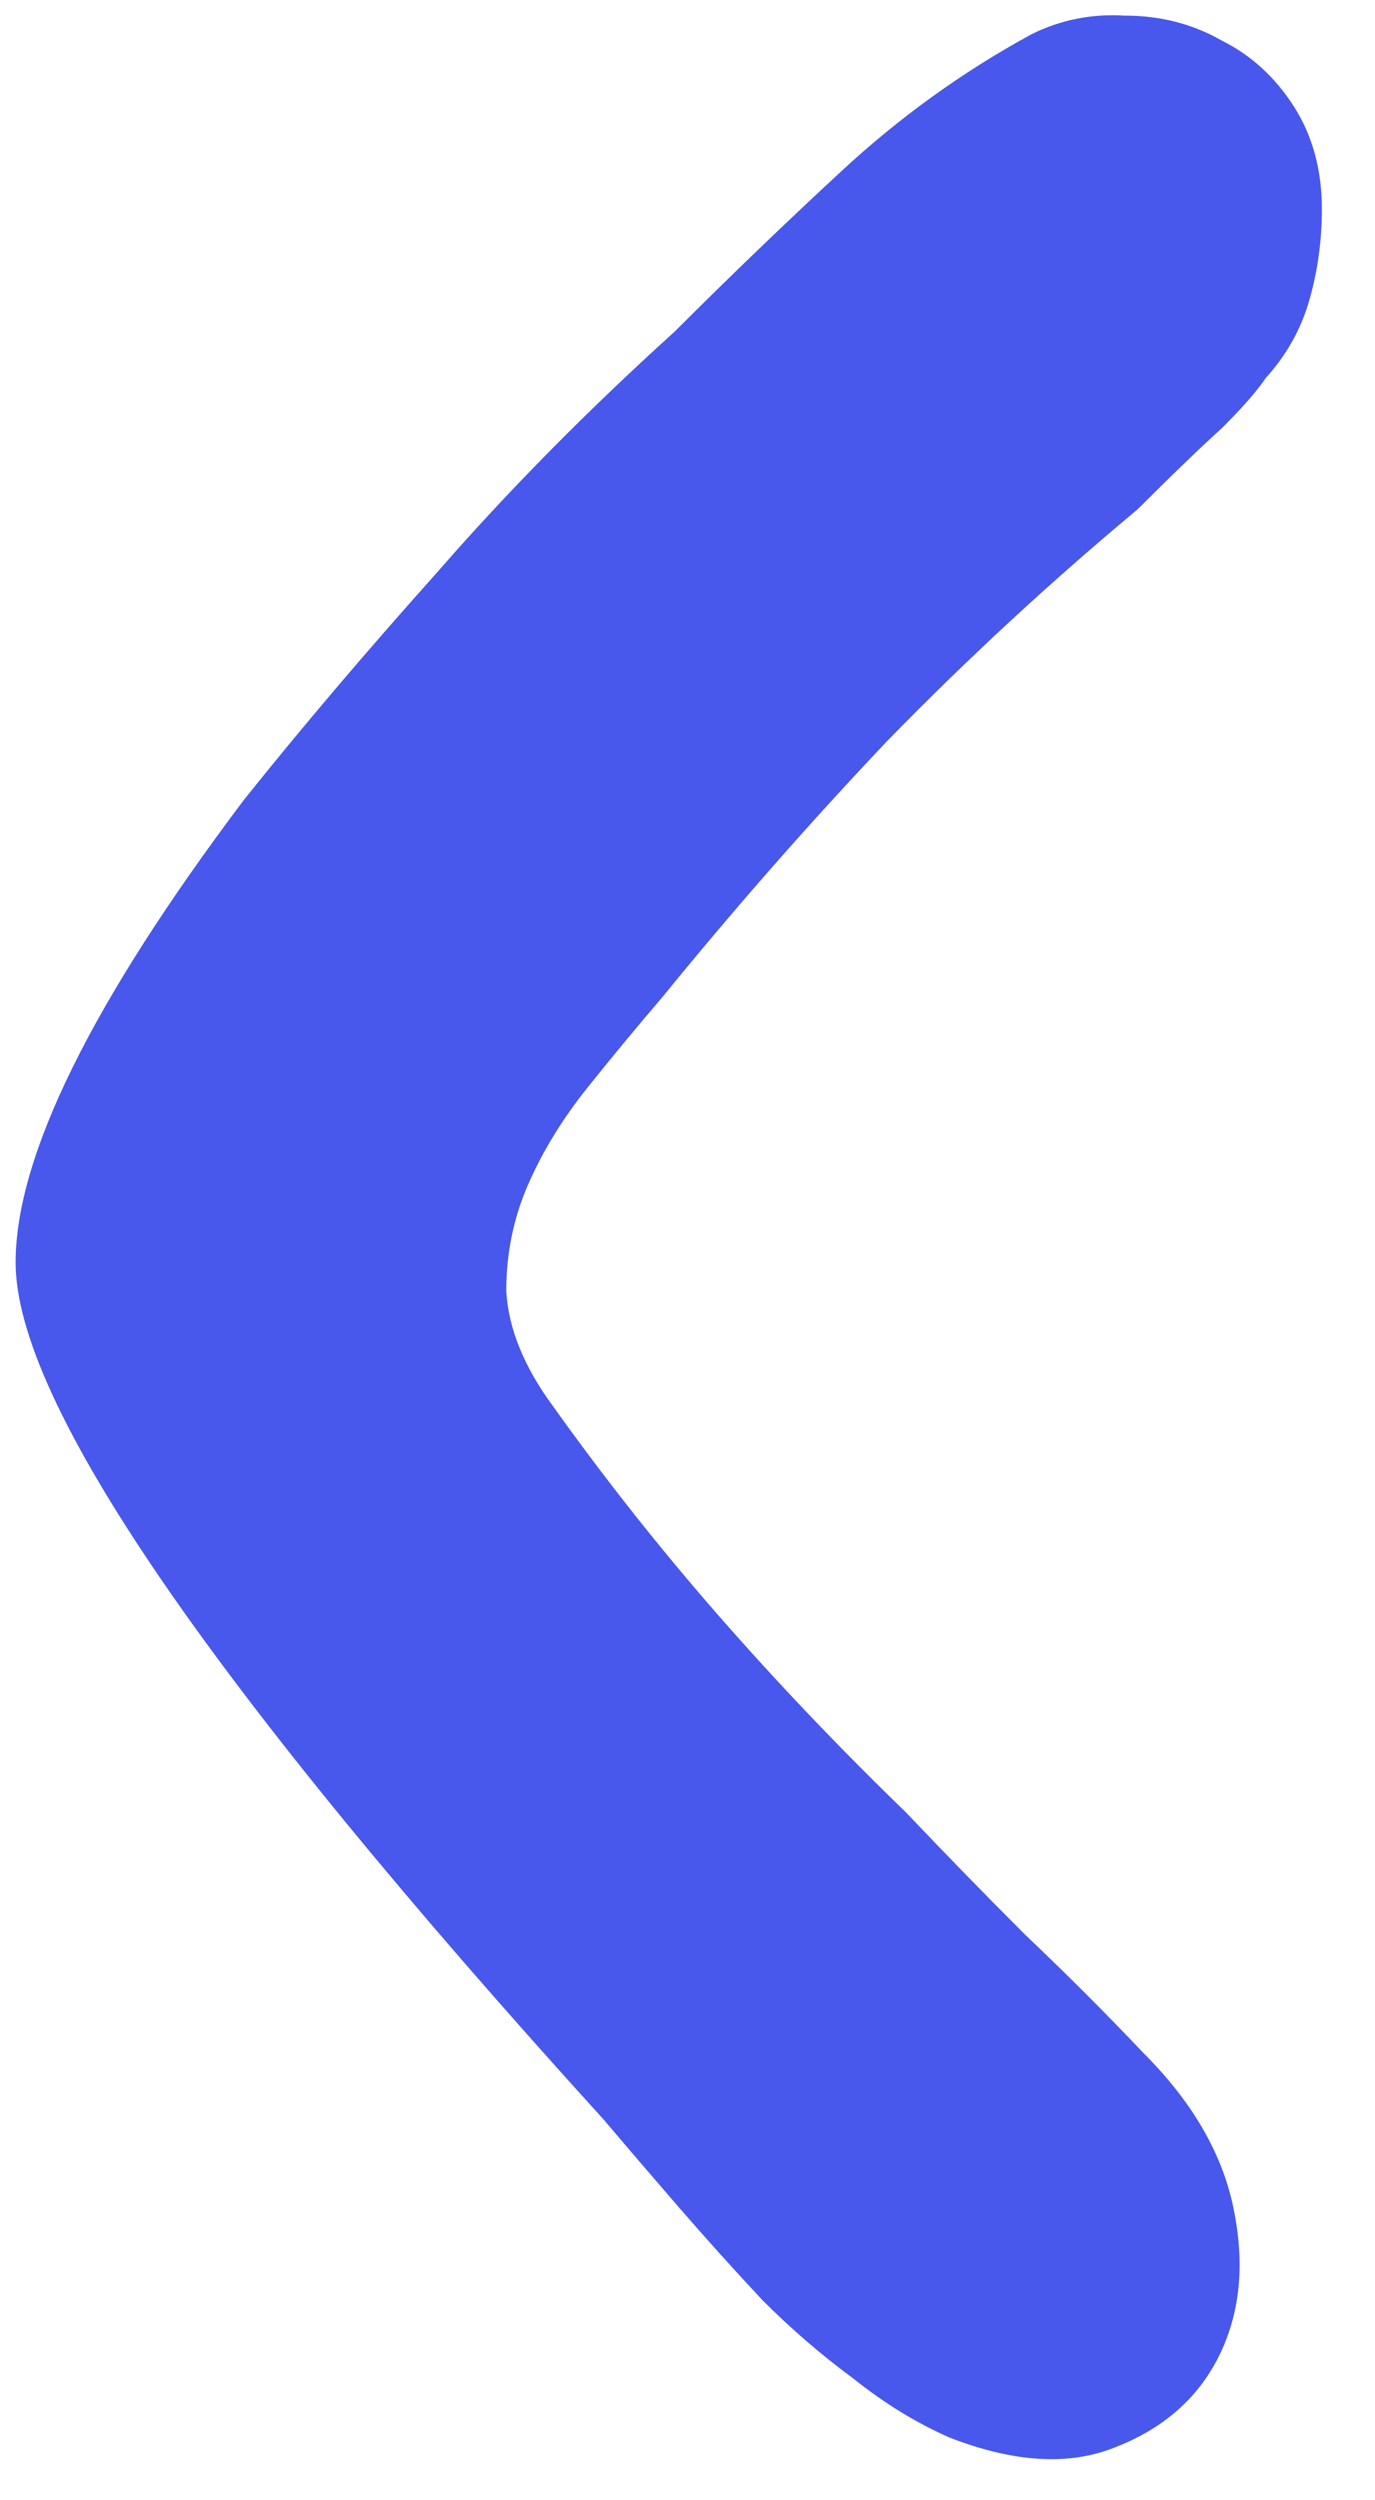 <svg width="22" height="40" viewBox="0 0 22 40" fill="none" xmlns="http://www.w3.org/2000/svg">
<path d="M21.15 3.35C21.15 3.85 21.083 4.333 20.95 4.8C20.817 5.267 20.583 5.683 20.25 6.05C20.117 6.25 19.883 6.517 19.55 6.85C19.217 7.15 18.767 7.583 18.2 8.15C16.8 9.317 15.467 10.55 14.2 11.85C12.967 13.15 11.767 14.517 10.6 15.95C10.2 16.417 9.8 16.9 9.4 17.4C9 17.9 8.683 18.417 8.45 18.95C8.217 19.483 8.1 20.05 8.1 20.65C8.133 21.25 8.383 21.867 8.85 22.5C9.683 23.667 10.567 24.783 11.5 25.85C12.433 26.917 13.433 27.967 14.5 29C15.133 29.667 15.767 30.317 16.4 30.95C17.067 31.583 17.7 32.217 18.3 32.85C19.1 33.65 19.583 34.5 19.75 35.4C19.917 36.267 19.833 37.033 19.5 37.7C19.167 38.367 18.617 38.85 17.85 39.15C17.117 39.45 16.233 39.4 15.2 39C14.667 38.767 14.15 38.45 13.65 38.05C13.15 37.683 12.667 37.267 12.2 36.8C11.733 36.3 11.283 35.8 10.85 35.3C10.417 34.8 10.017 34.333 9.65 33.9C3.383 27 0.25 22.433 0.25 20.2C0.25 18.5 1.467 16.033 3.9 12.8C4.833 11.633 5.867 10.417 7 9.15C8.133 7.85 9.4 6.567 10.8 5.3C11.667 4.433 12.55 3.583 13.45 2.75C14.383 1.883 15.4 1.15 16.5 0.55C16.967 0.317 17.467 0.217 18 0.25C18.567 0.25 19.083 0.383 19.55 0.65C20.017 0.883 20.4 1.233 20.7 1.7C21 2.167 21.15 2.717 21.15 3.35Z" fill="#4857EC"/>
</svg>

